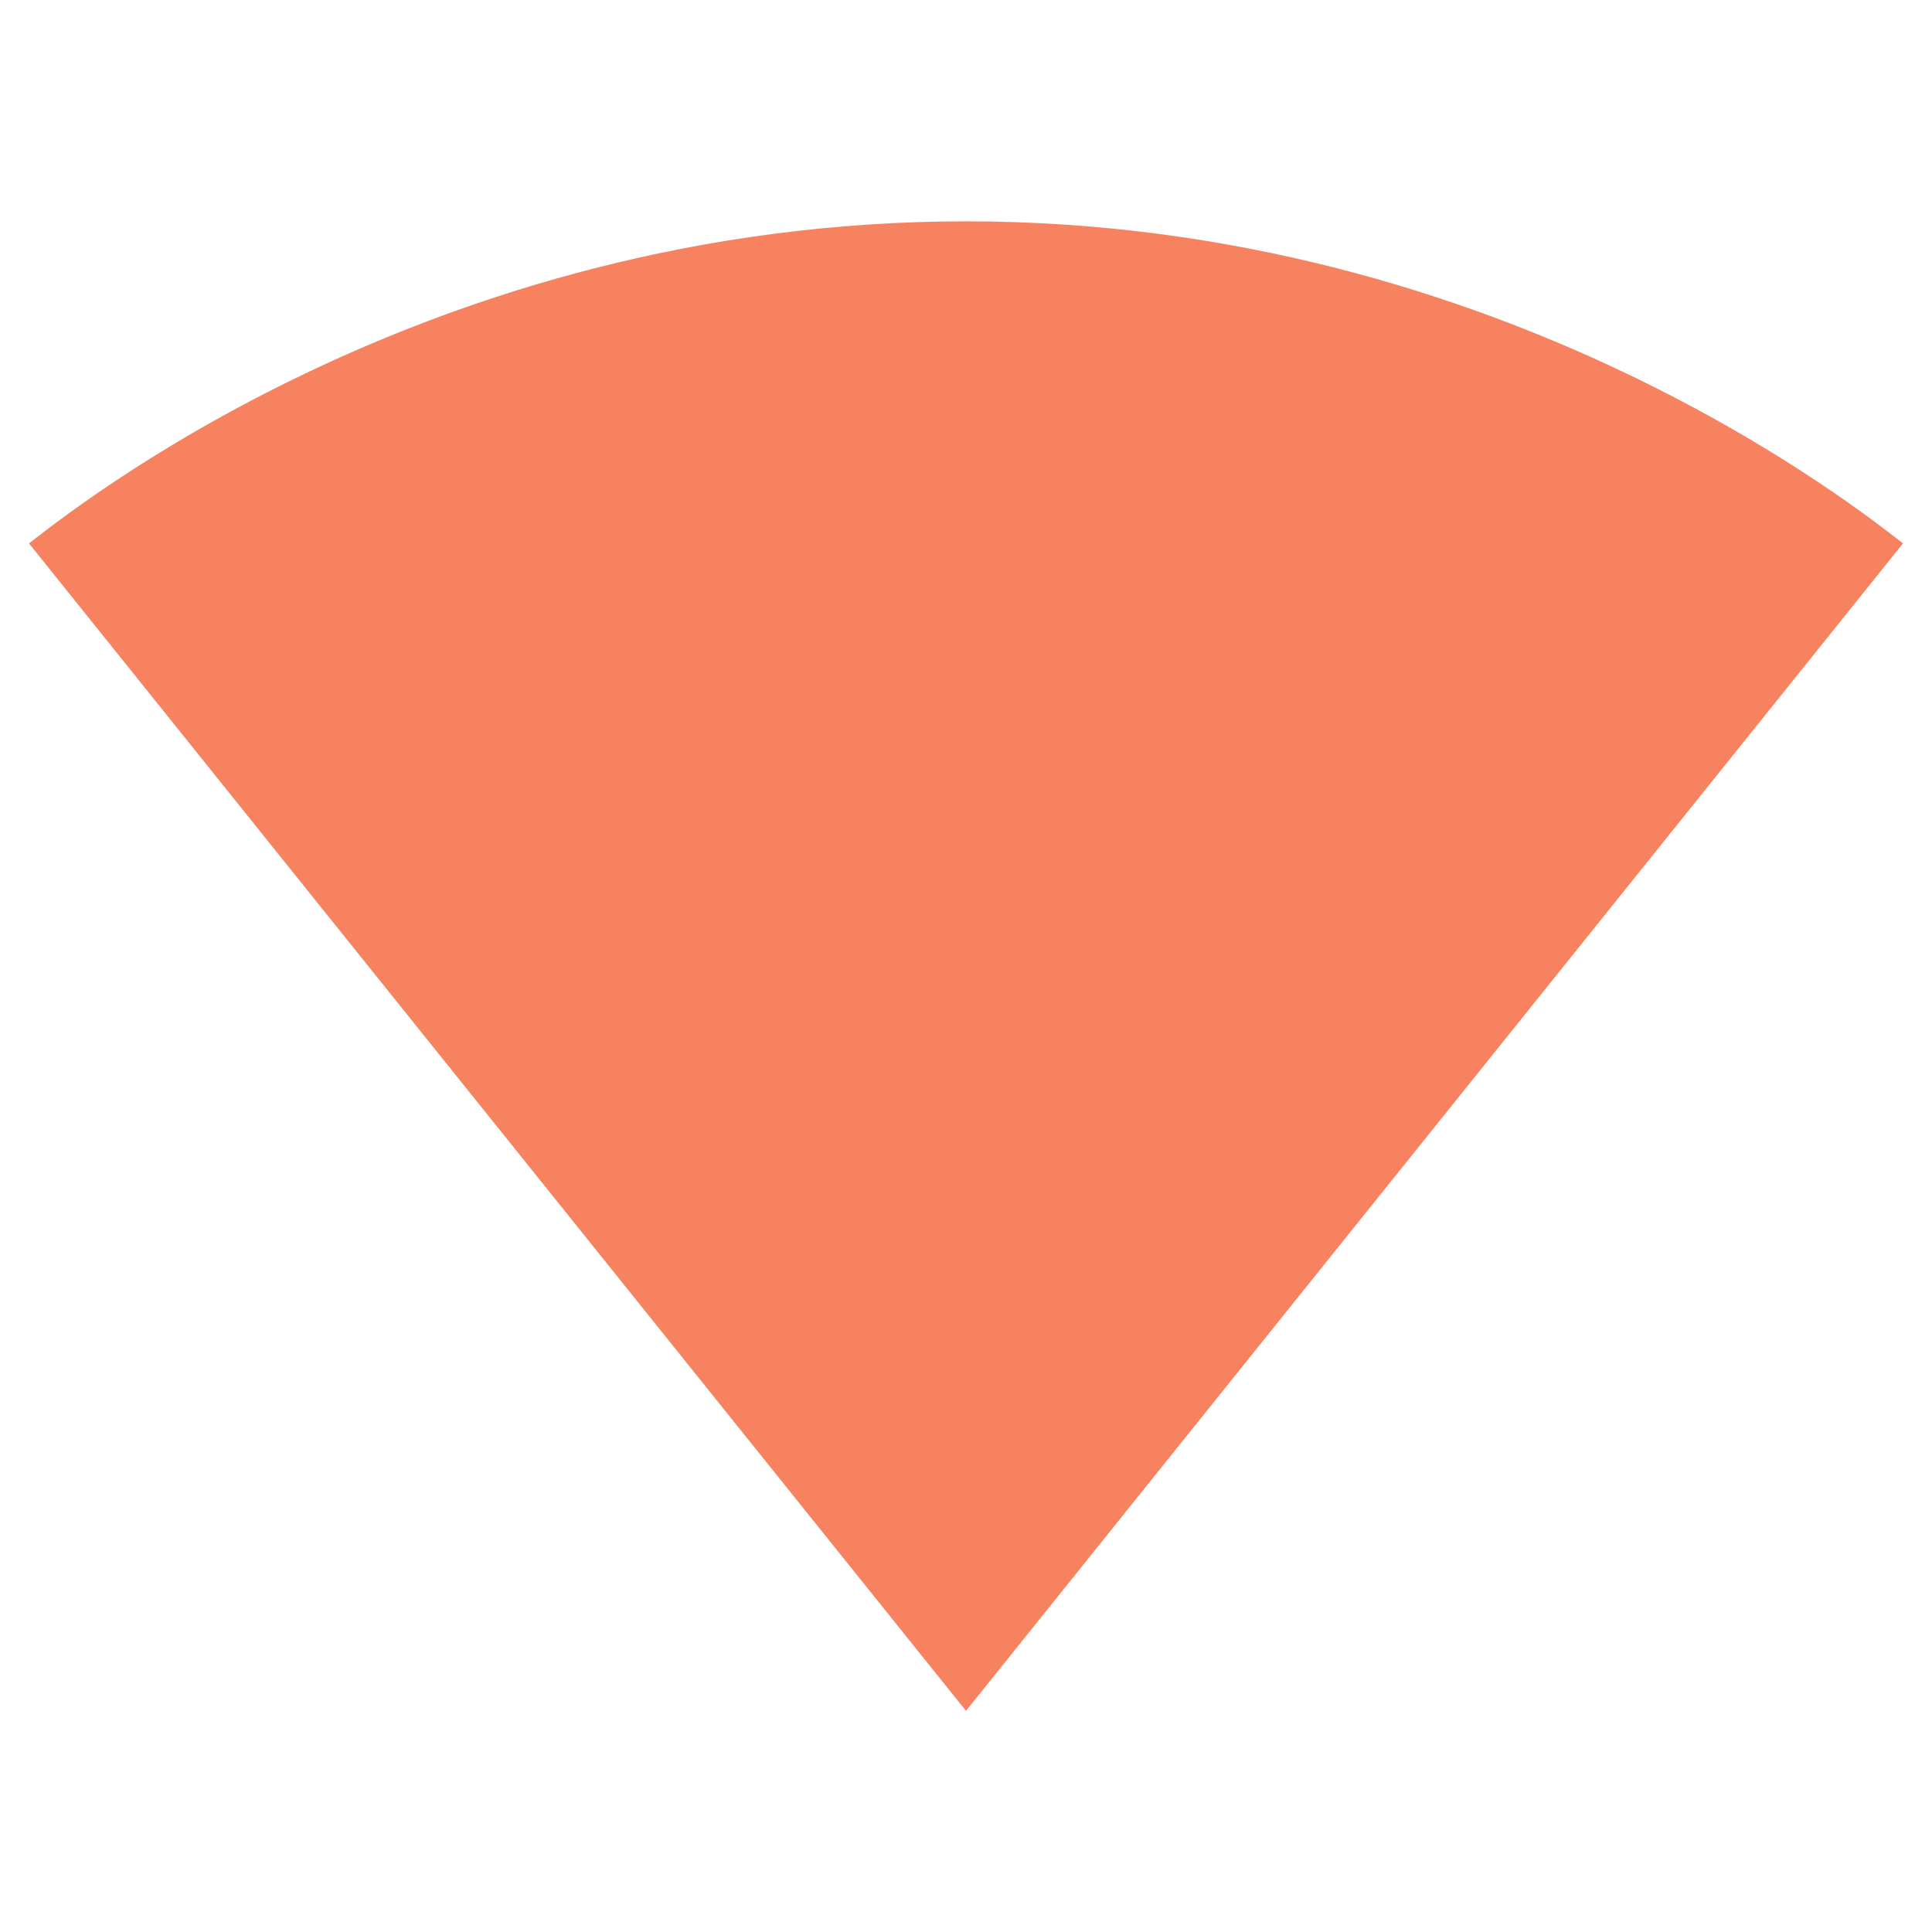 <svg width="16" height="16" viewBox="0 0 16 16" fill="none" xmlns="http://www.w3.org/2000/svg">
<path d="M8.007 14.16L15.76 4.5C15.46 4.273 12.473 1.833 8 1.833C3.52 1.833 0.54 4.273 0.24 4.5L7.993 14.16L8 14.167L8.007 14.16Z" fill="#F68260"/>
</svg>
